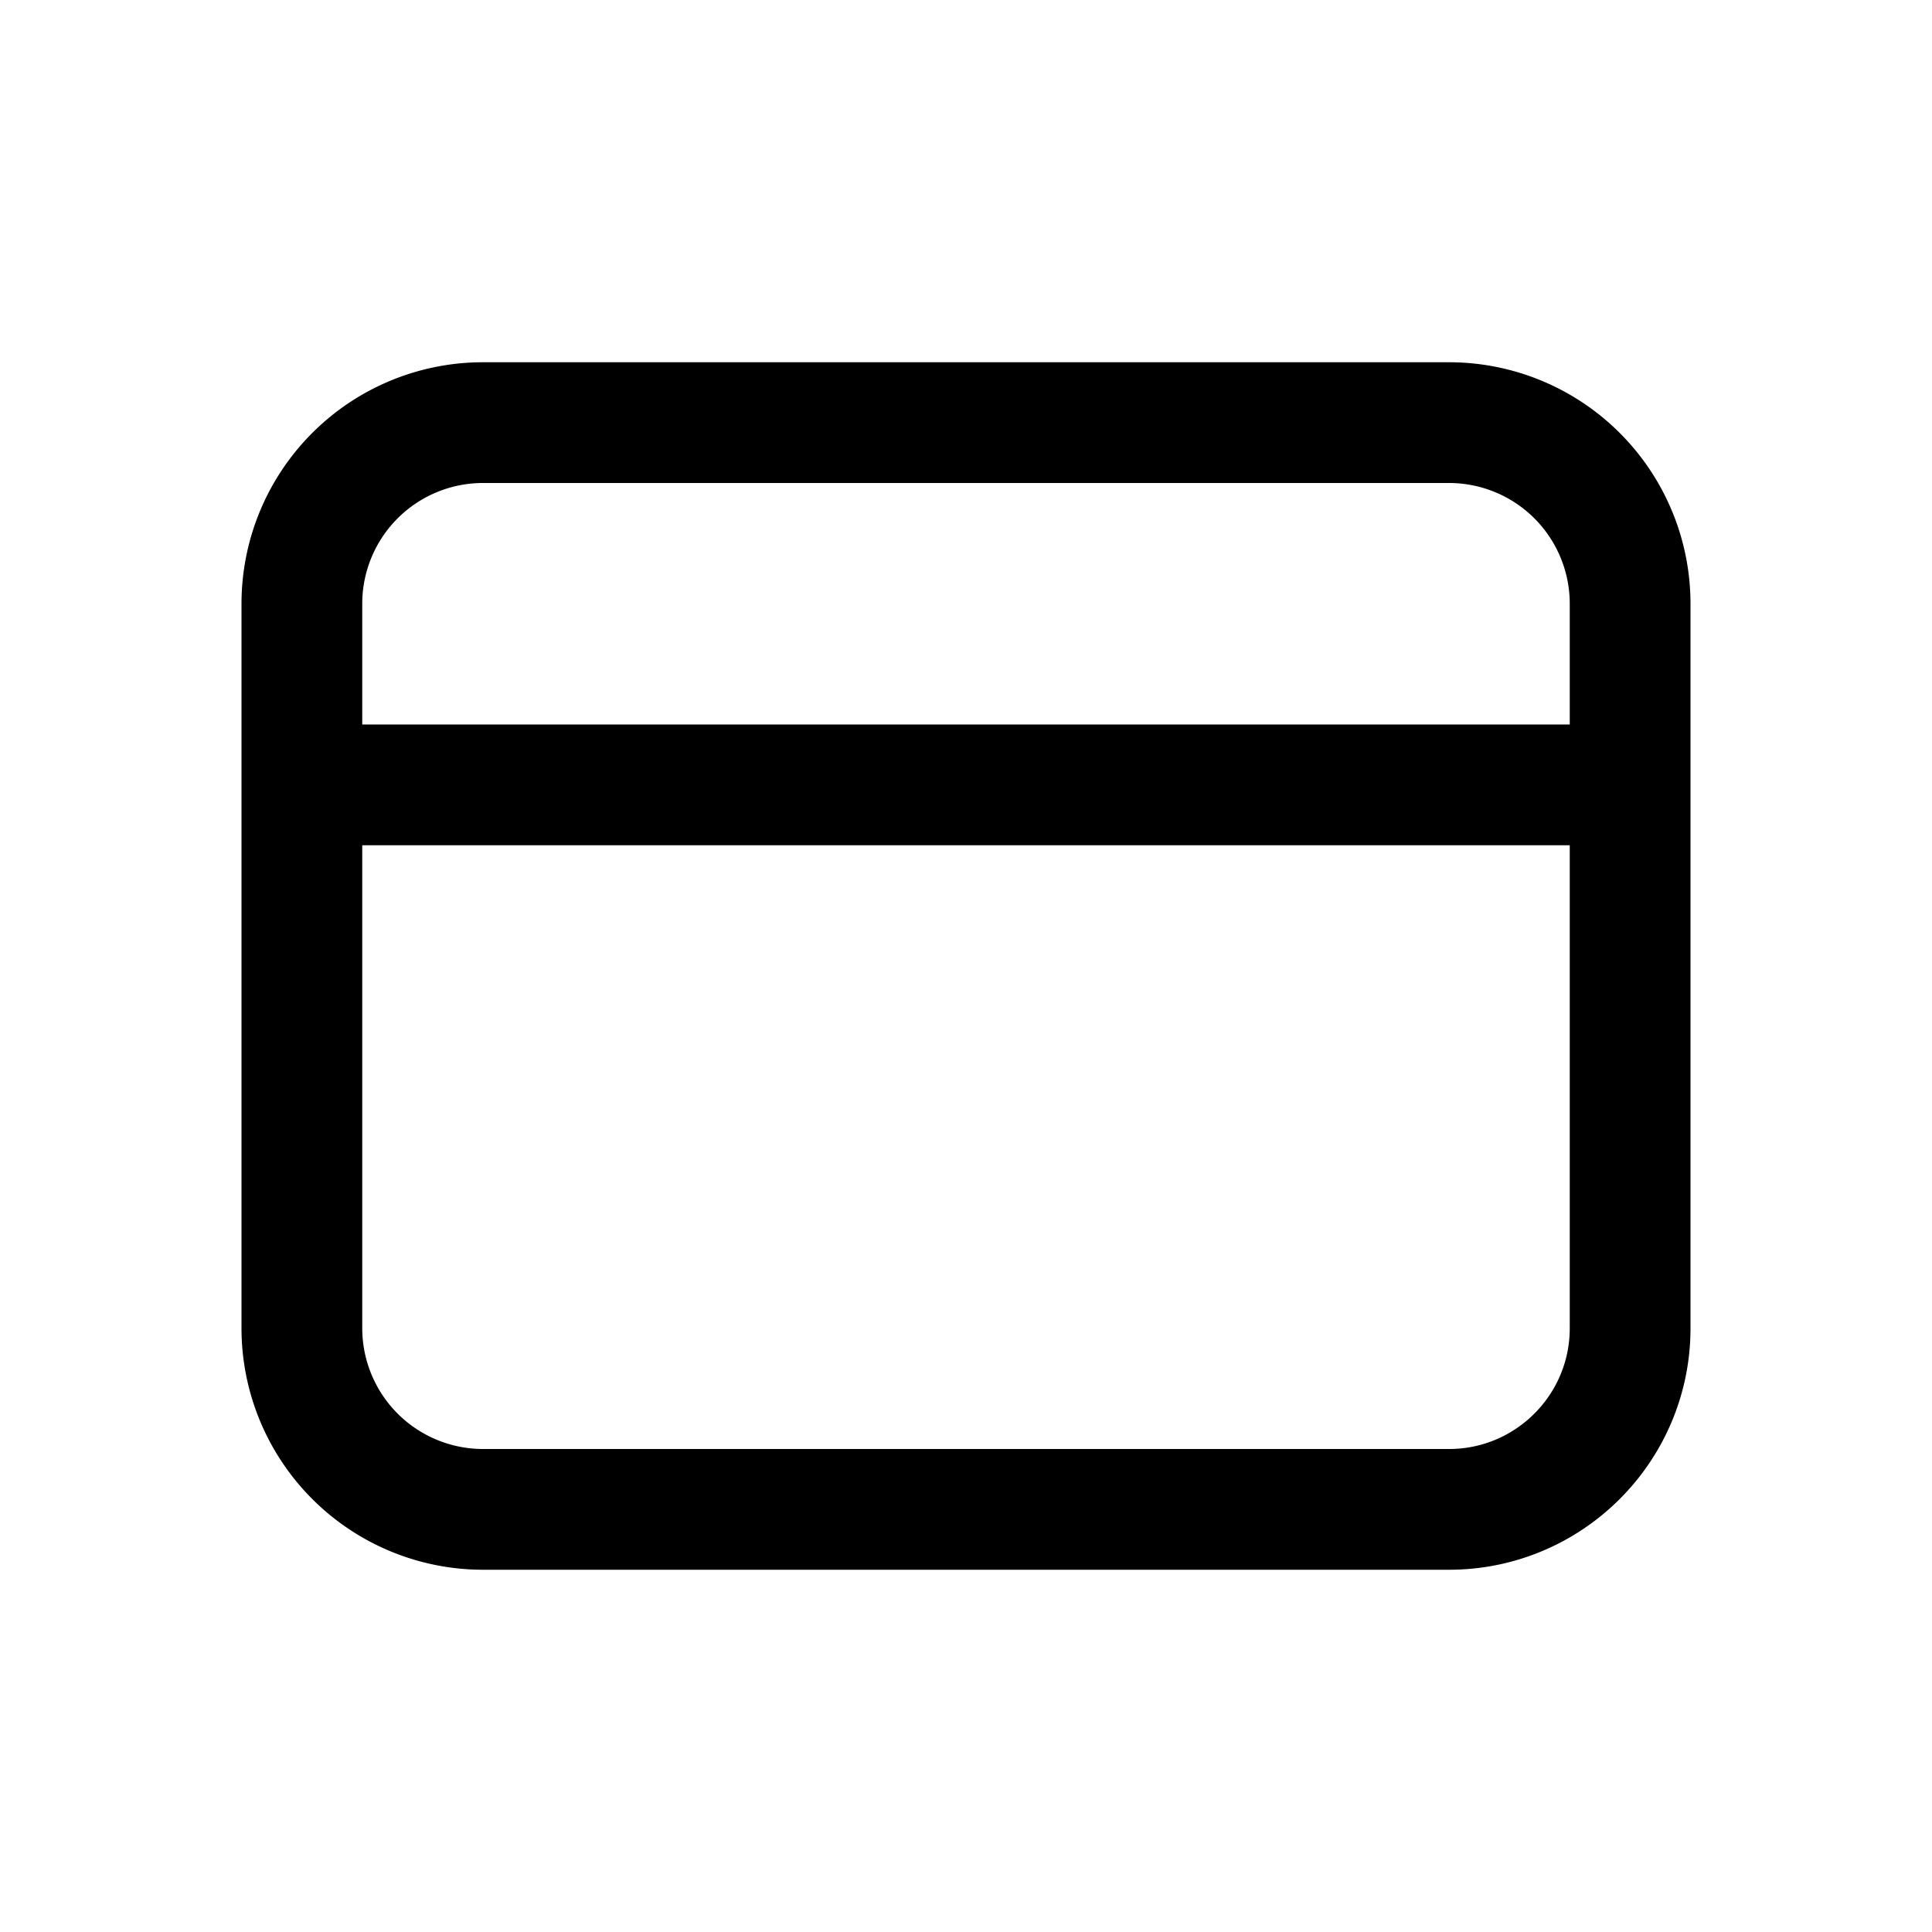 <svg xmlns="http://www.w3.org/2000/svg" aria-hidden="true" focusable="false" viewBox="0 0 48 48" role="img" width="48px" height="48px" fill="none"><path stroke="currentColor" stroke-width="3" d="M36 37.5H12A4.502 4.502 0 017.5 33V15a4.5 4.5 0 014.5-4.5h24a4.5 4.5 0 014.5 4.5v18c0 2.484-2.016 4.5-4.5 4.5z" clip-rule="evenodd"></path><path stroke="currentColor" stroke-width="3" d="M7.5 19.5h33"></path></svg>
